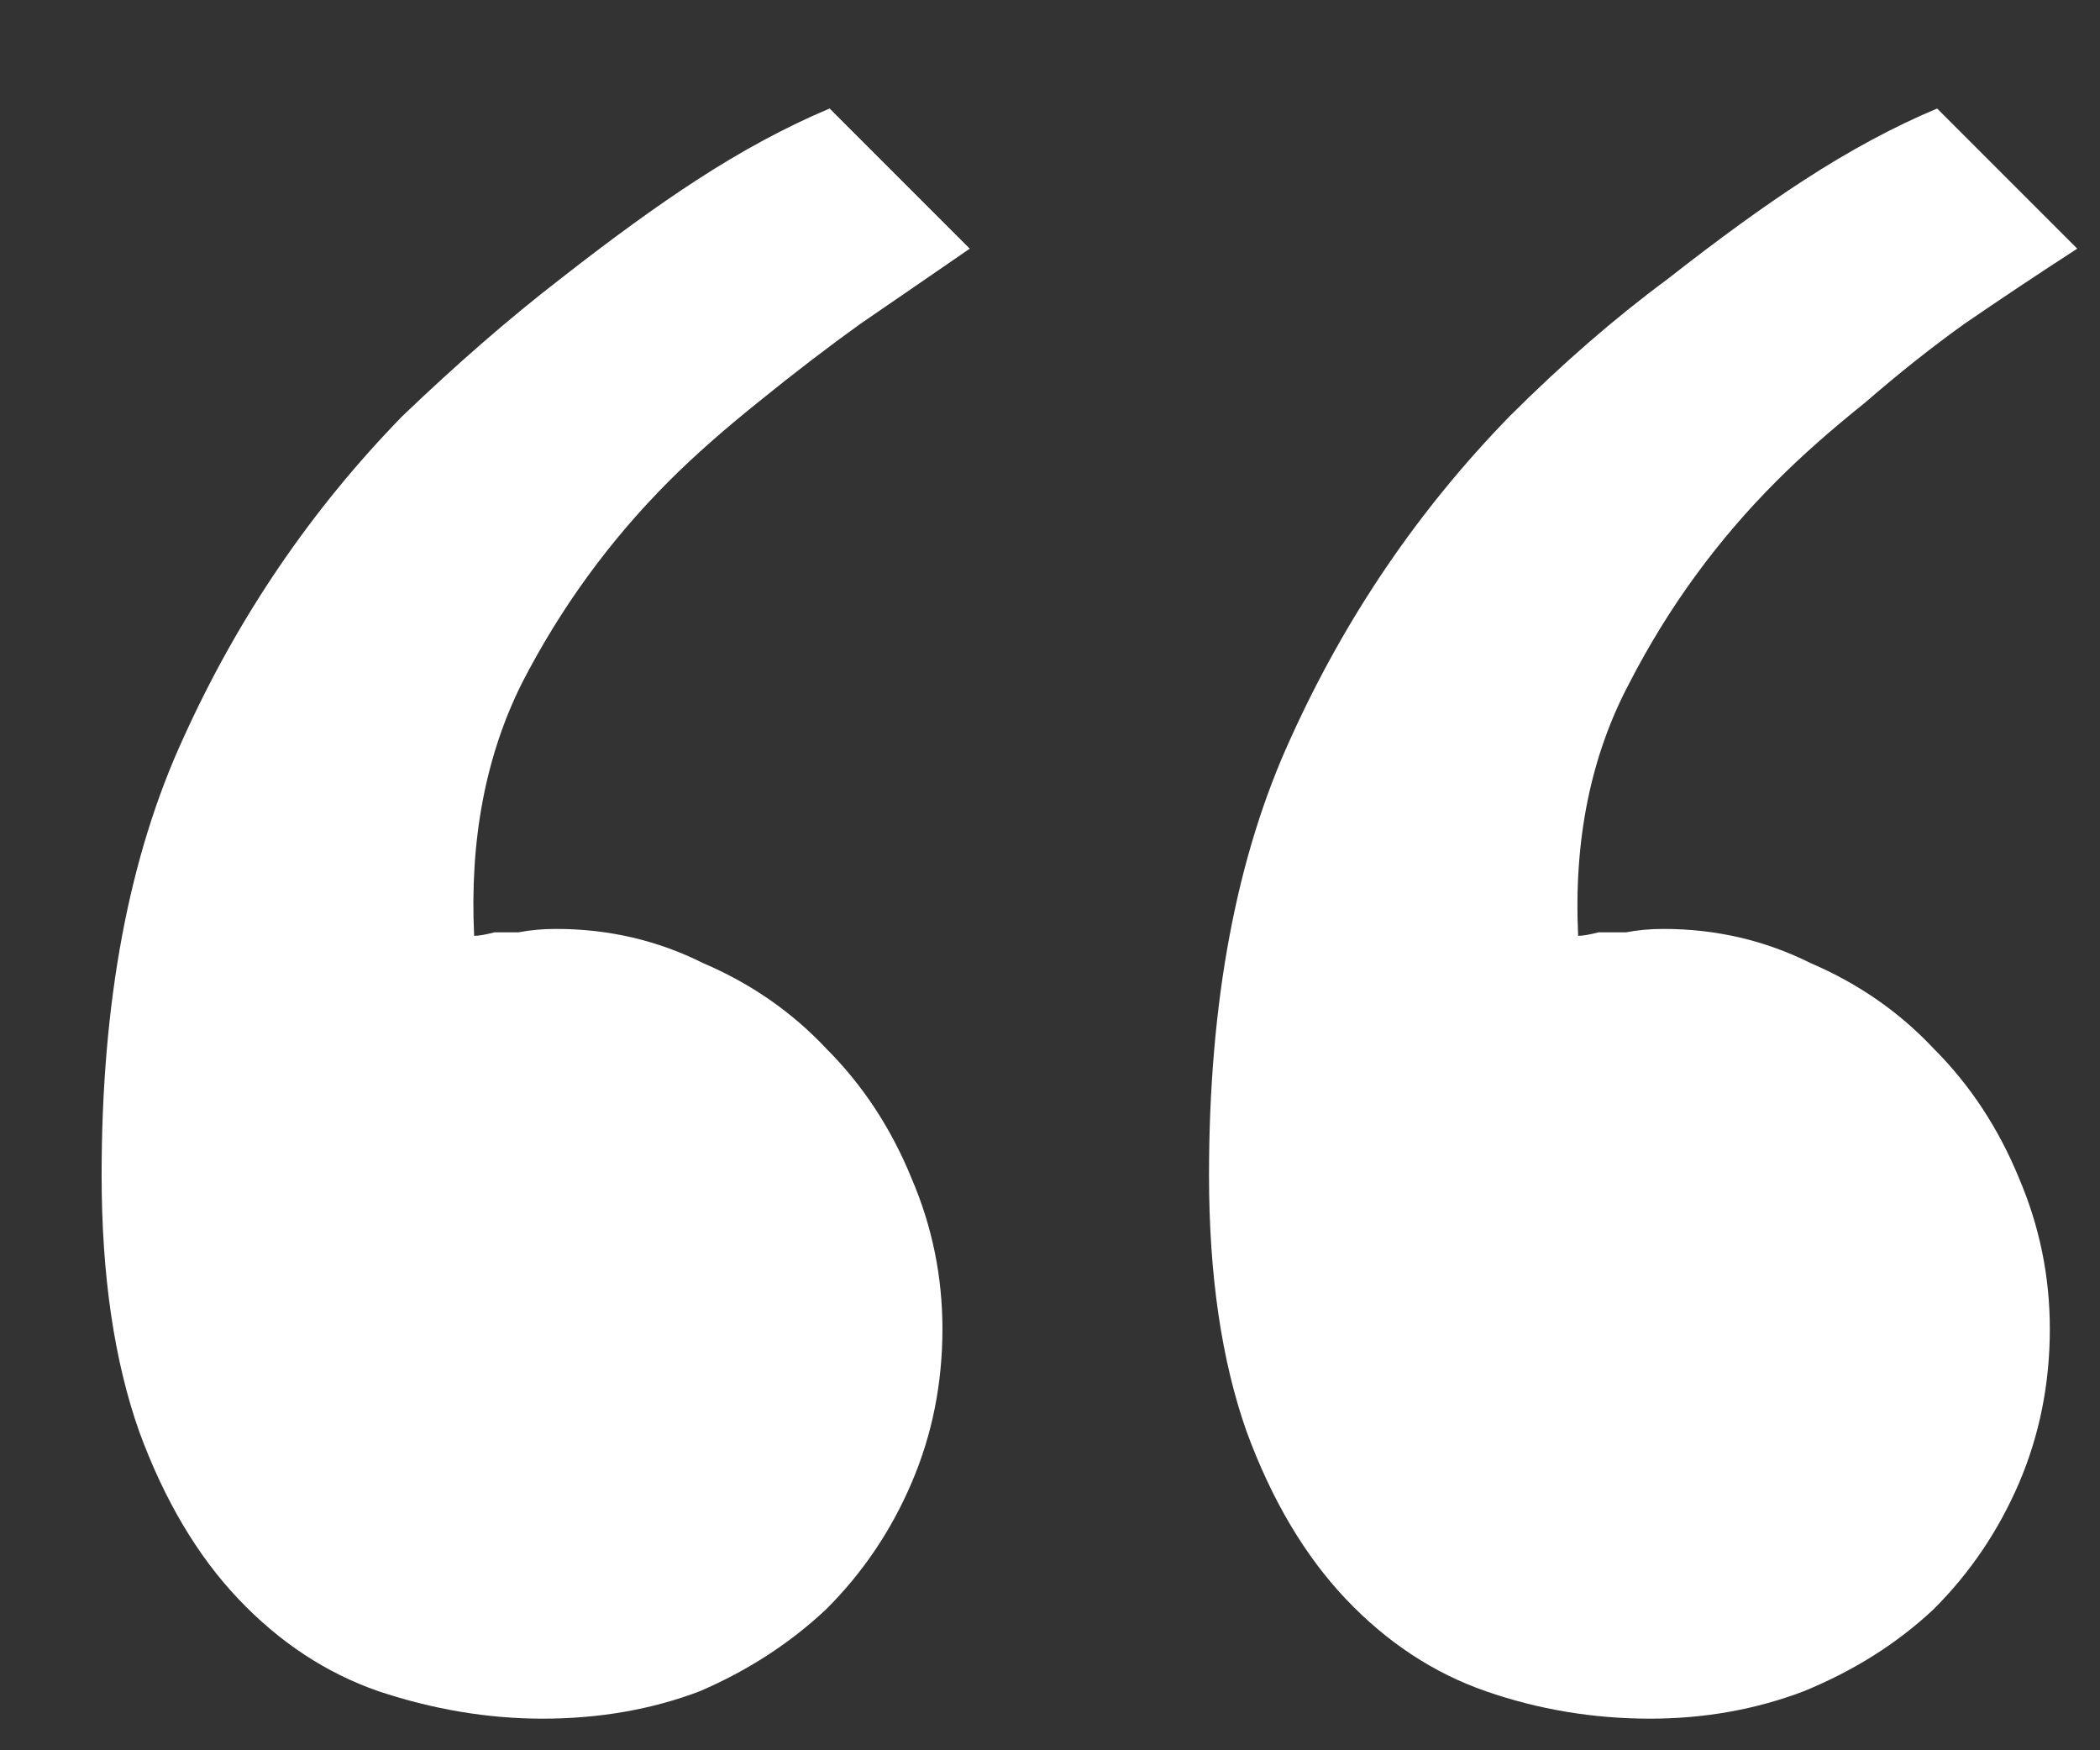 <svg width="18" height="15" viewBox="0 0 18 15" fill="none" xmlns="http://www.w3.org/2000/svg">
<rect x="0" y="0" width="18" height="15" fill="#333333" stroke="none"/>
<path d="M10.363 10.07C10.363 8.586 10.598 7.336 11.066 6.32C11.535 5.285 12.16 4.367 12.941 3.566C13.391 3.117 13.84 2.727 14.289 2.395C14.738 2.043 15.129 1.76 15.461 1.545C15.852 1.291 16.232 1.086 16.604 0.93L17.805 2.131C17.473 2.346 17.15 2.561 16.838 2.775C16.564 2.971 16.281 3.195 15.988 3.449C15.695 3.684 15.441 3.908 15.227 4.123C14.719 4.631 14.299 5.207 13.967 5.852C13.635 6.477 13.488 7.199 13.527 8.02C13.566 8.02 13.625 8.01 13.703 7.99C13.762 7.99 13.84 7.99 13.938 7.99C14.035 7.971 14.143 7.961 14.26 7.961C14.709 7.961 15.129 8.059 15.52 8.254C15.93 8.43 16.281 8.674 16.574 8.986C16.887 9.299 17.131 9.67 17.307 10.1C17.482 10.51 17.57 10.94 17.57 11.389C17.57 11.857 17.482 12.297 17.307 12.707C17.131 13.117 16.887 13.479 16.574 13.791C16.262 14.084 15.891 14.318 15.461 14.494C15.051 14.65 14.611 14.729 14.143 14.729C13.654 14.729 13.185 14.65 12.736 14.494C12.287 14.338 11.887 14.074 11.535 13.703C11.184 13.332 10.9 12.854 10.685 12.268C10.471 11.662 10.363 10.93 10.363 10.07ZM0.871 10.07C0.871 8.586 1.105 7.336 1.574 6.32C2.043 5.285 2.668 4.367 3.449 3.566C3.918 3.117 4.367 2.727 4.797 2.395C5.246 2.043 5.637 1.76 5.969 1.545C6.359 1.291 6.74 1.086 7.111 0.93L8.312 2.131C8 2.346 7.688 2.561 7.375 2.775C7.102 2.971 6.809 3.195 6.496 3.449C6.203 3.684 5.949 3.908 5.734 4.123C5.227 4.631 4.807 5.207 4.475 5.852C4.162 6.477 4.025 7.199 4.064 8.02C4.104 8.02 4.162 8.01 4.24 7.99C4.299 7.99 4.367 7.99 4.445 7.99C4.543 7.971 4.65 7.961 4.768 7.961C5.217 7.961 5.637 8.059 6.027 8.254C6.438 8.43 6.789 8.674 7.082 8.986C7.395 9.299 7.639 9.67 7.814 10.1C7.99 10.51 8.078 10.94 8.078 11.389C8.078 11.857 7.99 12.297 7.814 12.707C7.639 13.117 7.395 13.479 7.082 13.791C6.77 14.084 6.408 14.318 5.998 14.494C5.588 14.65 5.139 14.729 4.65 14.729C4.182 14.729 3.713 14.65 3.244 14.494C2.795 14.338 2.395 14.074 2.043 13.703C1.691 13.332 1.408 12.854 1.193 12.268C0.979 11.662 0.871 10.93 0.871 10.07Z" fill="white"/>
</svg>
